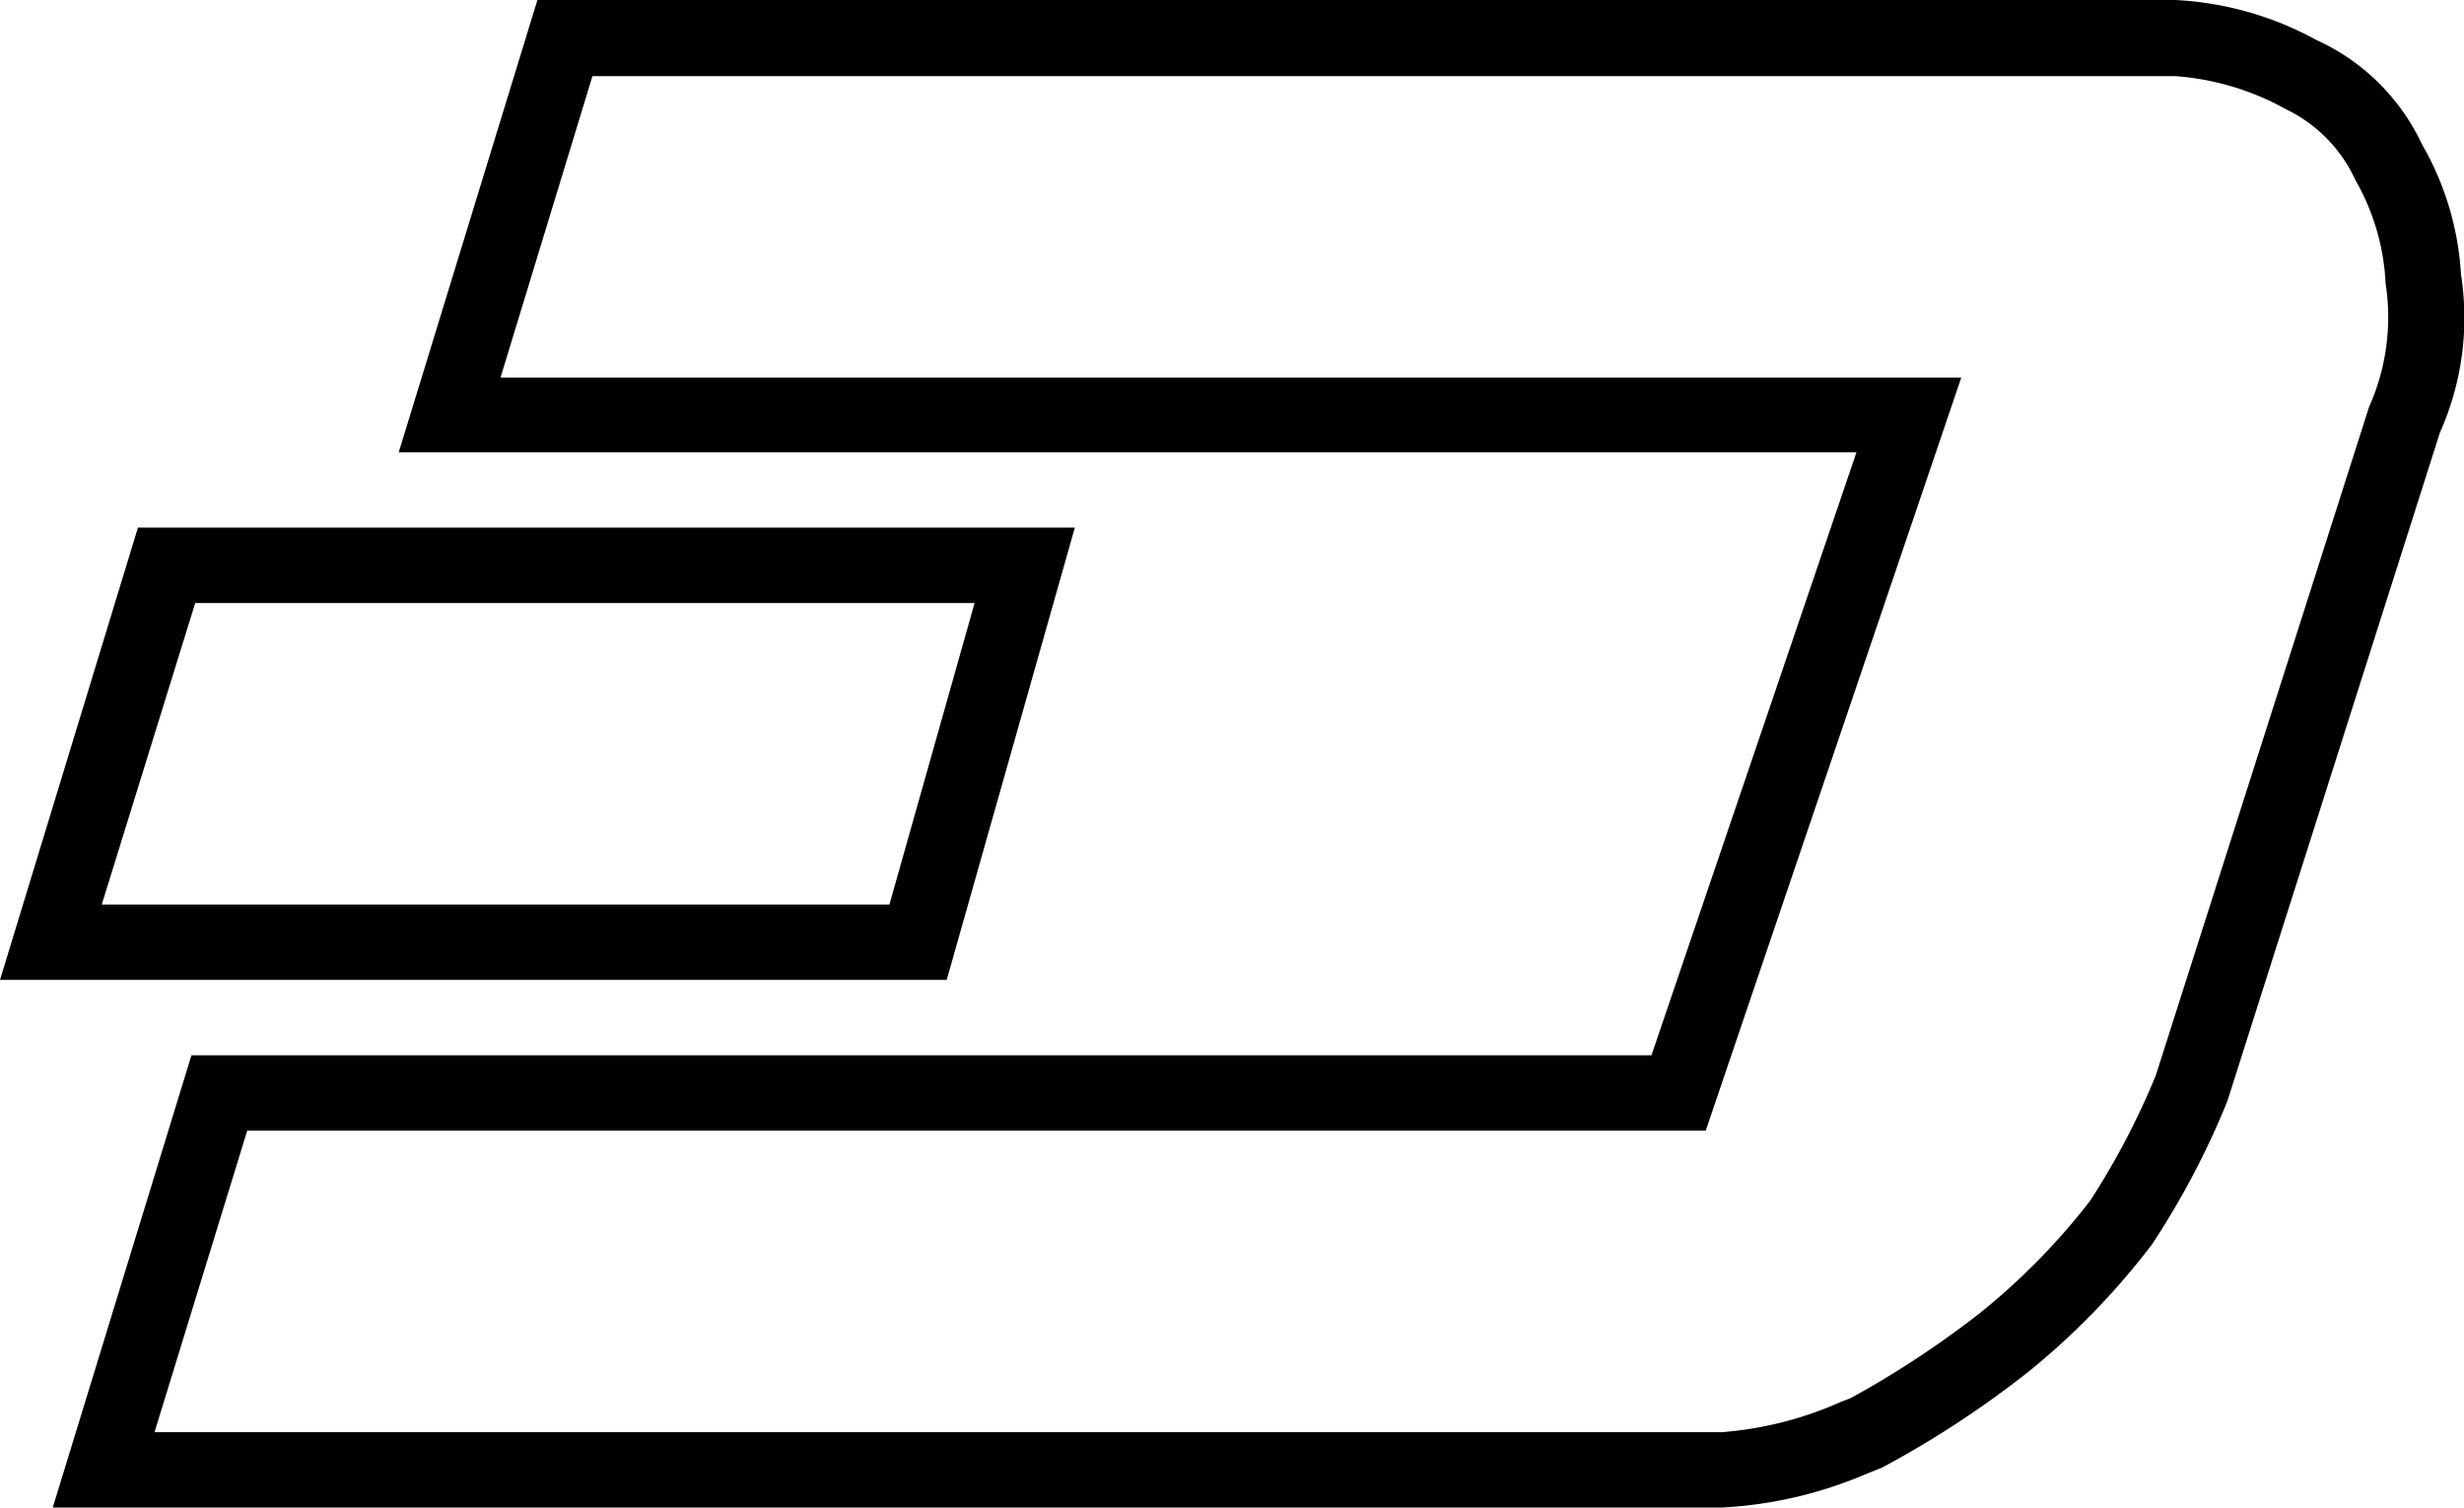 <svg class="woox-icon" data-name="Layer 1" viewBox="0 0 32.69 20">
	<g id="Dash_DASH" data-name="Dash DASH">
		<path d="M38.42 42H16.27l1.84-6h19.37l2.72-8H20.86l1.84-6h21.73a4.34 4.34 0 0 1 1.87.53 2.84 2.84 0 0 1 1.4 1.38 3.9 3.9 0 0 1 .52 1.73 3.73 3.73 0 0 1-.28 2.1l-2.82 8.87a10.88 10.88 0 0 1-1 1.9 9.85 9.85 0 0 1-1.64 1.69 13.19 13.19 0 0 1-1.94 1.27l-.2.08a5.6 5.6 0 0 1-1.92.45zm-20.8-1h20.8a4.78 4.78 0 0 0 1.57-.4l.13-.05a12.63 12.63 0 0 0 1.73-1.14 8.86 8.86 0 0 0 1.45-1.48 10.09 10.09 0 0 0 .87-1.66L47 27.4a2.92 2.92 0 0 0 .22-1.64 3.05 3.05 0 0 0-.4-1.37 1.94 1.94 0 0 0-.92-.94 3.55 3.55 0 0 0-1.47-.44h-21l-1.22 4h19.38L38.2 37H18.85z" class="cls-1" transform="translate(-15.57 -22)">
		</path>
		<path d="M28.13 35H15.57l1.83-6h12.43zm-11.21-1h10.45l1.13-4H18.16z" class="cls-1" transform="translate(-15.57 -22)">
		</path>
	</g>
</svg>
